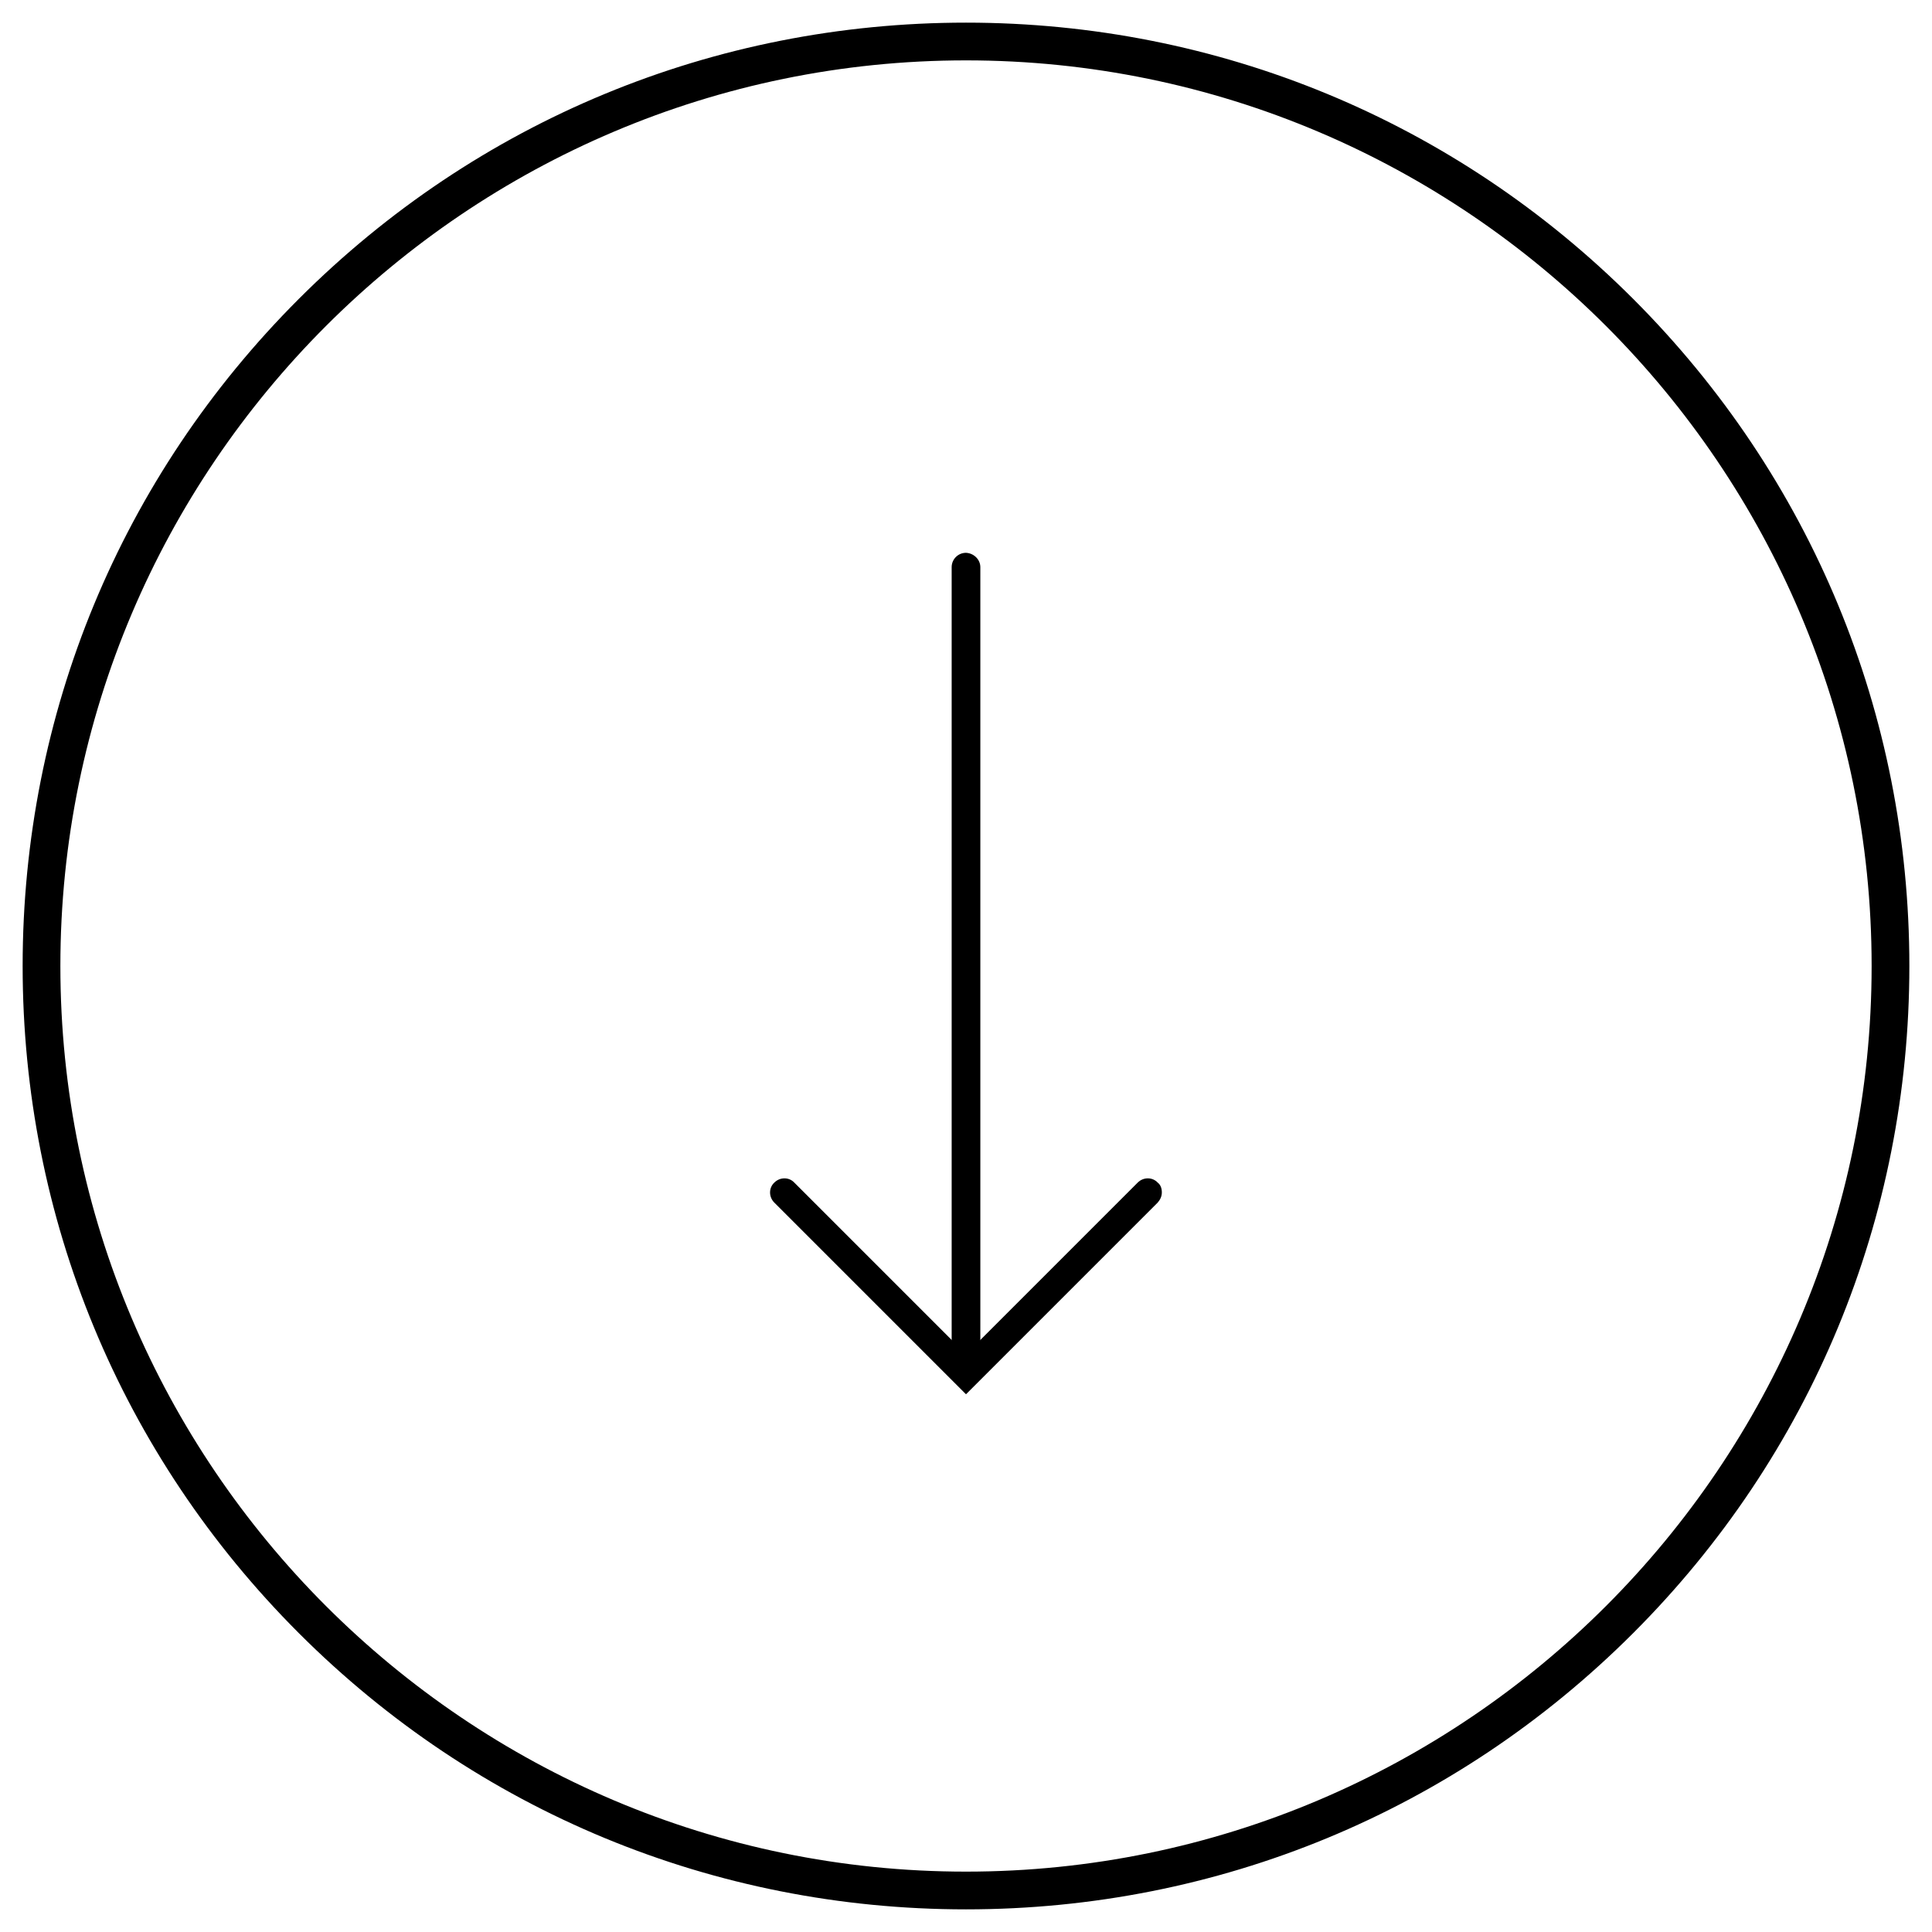 <svg xmlns="http://www.w3.org/2000/svg" xmlns:xlink="http://www.w3.org/1999/xlink" version="1.1" x="0px" y="0px" viewBox="0 0 512 512" style="enable-background:new 0 0 512 512;" xml:space="preserve"><style type="text/css">
	.st0{display:none;}
	.st1{display:inline;}
	.st2{fill:#FFFFFF;stroke:#000000;stroke-width:0.1;stroke-miterlimit:10;}
	.st3{fill:none;stroke:#000000;stroke-width:0.1;stroke-miterlimit:10;}
</style><g class="st0"><g class="st1"><rect class="st2" width="512" height="512"></rect><line class="st3" x1="0" y1="496" x2="512" y2="496"></line><line class="st3" x1="0" y1="480" x2="512" y2="480"></line><line class="st3" x1="0" y1="464" x2="512" y2="464"></line><line class="st3" x1="0" y1="448" x2="512" y2="448"></line><line class="st3" x1="0" y1="432" x2="512" y2="432"></line><line class="st3" x1="0" y1="416" x2="512" y2="416"></line><line class="st3" x1="0" y1="400" x2="512" y2="400"></line><line class="st3" x1="0" y1="384" x2="512" y2="384"></line><line class="st3" x1="0" y1="368" x2="512" y2="368"></line><line class="st3" x1="0" y1="352" x2="512" y2="352"></line><line class="st3" x1="0" y1="336" x2="512" y2="336"></line><line class="st3" x1="0" y1="320" x2="512" y2="320"></line><line class="st3" x1="0" y1="304" x2="512" y2="304"></line><line class="st3" x1="0" y1="288" x2="512" y2="288"></line><line class="st3" x1="0" y1="272" x2="512" y2="272"></line><line class="st3" x1="0" y1="256" x2="512" y2="256"></line><line class="st3" x1="0" y1="240" x2="512" y2="240"></line><line class="st3" x1="0" y1="224" x2="512" y2="224"></line><line class="st3" x1="0" y1="208" x2="512" y2="208"></line><line class="st3" x1="0" y1="192" x2="512" y2="192"></line><line class="st3" x1="0" y1="176" x2="512" y2="176"></line><line class="st3" x1="0" y1="160" x2="512" y2="160"></line><line class="st3" x1="0" y1="144" x2="512" y2="144"></line><line class="st3" x1="0" y1="128" x2="512" y2="128"></line><line class="st3" x1="0" y1="112" x2="512" y2="112"></line><line class="st3" x1="0" y1="96" x2="512" y2="96"></line><line class="st3" x1="0" y1="80" x2="512" y2="80"></line><line class="st3" x1="0" y1="64" x2="512" y2="64"></line><line class="st3" x1="0" y1="48" x2="512" y2="48"></line><line class="st3" x1="0" y1="32" x2="512" y2="32"></line><line class="st3" x1="0" y1="16" x2="512" y2="16"></line><line class="st3" x1="496" y1="0" x2="496" y2="512"></line><line class="st3" x1="480" y1="0" x2="480" y2="512"></line><line class="st3" x1="464" y1="0" x2="464" y2="512"></line><line class="st3" x1="448" y1="0" x2="448" y2="512"></line><line class="st3" x1="432" y1="0" x2="432" y2="512"></line><line class="st3" x1="416" y1="0" x2="416" y2="512"></line><line class="st3" x1="400" y1="0" x2="400" y2="512"></line><line class="st3" x1="384" y1="0" x2="384" y2="512"></line><line class="st3" x1="368" y1="0" x2="368" y2="512"></line><line class="st3" x1="352" y1="0" x2="352" y2="512"></line><line class="st3" x1="336" y1="0" x2="336" y2="512"></line><line class="st3" x1="320" y1="0" x2="320" y2="512"></line><line class="st3" x1="304" y1="0" x2="304" y2="512"></line><line class="st3" x1="288" y1="0" x2="288" y2="512"></line><line class="st3" x1="272" y1="0" x2="272" y2="512"></line><line class="st3" x1="256" y1="0" x2="256" y2="512"></line><line class="st3" x1="240" y1="0" x2="240" y2="512"></line><line class="st3" x1="224" y1="0" x2="224" y2="512"></line><line class="st3" x1="208" y1="0" x2="208" y2="512"></line><line class="st3" x1="192" y1="0" x2="192" y2="512"></line><line class="st3" x1="176" y1="0" x2="176" y2="512"></line><line class="st3" x1="160" y1="0" x2="160" y2="512"></line><line class="st3" x1="144" y1="0" x2="144" y2="512"></line><line class="st3" x1="128" y1="0" x2="128" y2="512"></line><line class="st3" x1="112" y1="0" x2="112" y2="512"></line><line class="st3" x1="96" y1="0" x2="96" y2="512"></line><line class="st3" x1="80" y1="0" x2="80" y2="512"></line><line class="st3" x1="64" y1="0" x2="64" y2="512"></line><line class="st3" x1="48" y1="0" x2="48" y2="512"></line><line class="st3" x1="32" y1="0" x2="32" y2="512"></line><line class="st3" x1="16" y1="0" x2="16" y2="512"></line></g></g><g><g><g><path d="M256,506c-66.8,0-129.6-26-176.8-73.2S6,322.8,6,256S32,126.4,79.2,79.2S189.2,6,256,6     s129.6,26,176.8,73.2S506,189.2,506,256s-26,129.6-73.2,176.8S322.8,506,256,506z M256,16C123.7,16,16,123.7,16,256     s107.7,240,240,240s240-107.7,240-240S388.3,16,256,16z"></path></g></g><g><g><path d="M307.9,316c0,1-0.4,1.9-1.1,2.7L256,369.5l-50.8-50.8c-1.5-1.5-1.5-3.9,0-5.3c1.5-1.5,3.9-1.5,5.3,0     l45.5,45.5l45.5-45.5c1.5-1.5,3.9-1.5,5.3,0C307.6,314,307.9,315,307.9,316z"></path><path d="M259.8,150.3v209.6c0,2.1-1.7,3.8-3.8,3.8c-2.1,0-3.8-1.7-3.8-3.8V150.3c0-2.1,1.7-3.8,3.8-3.8     C258.1,146.6,259.8,148.3,259.8,150.3z"></path></g></g></g></svg>